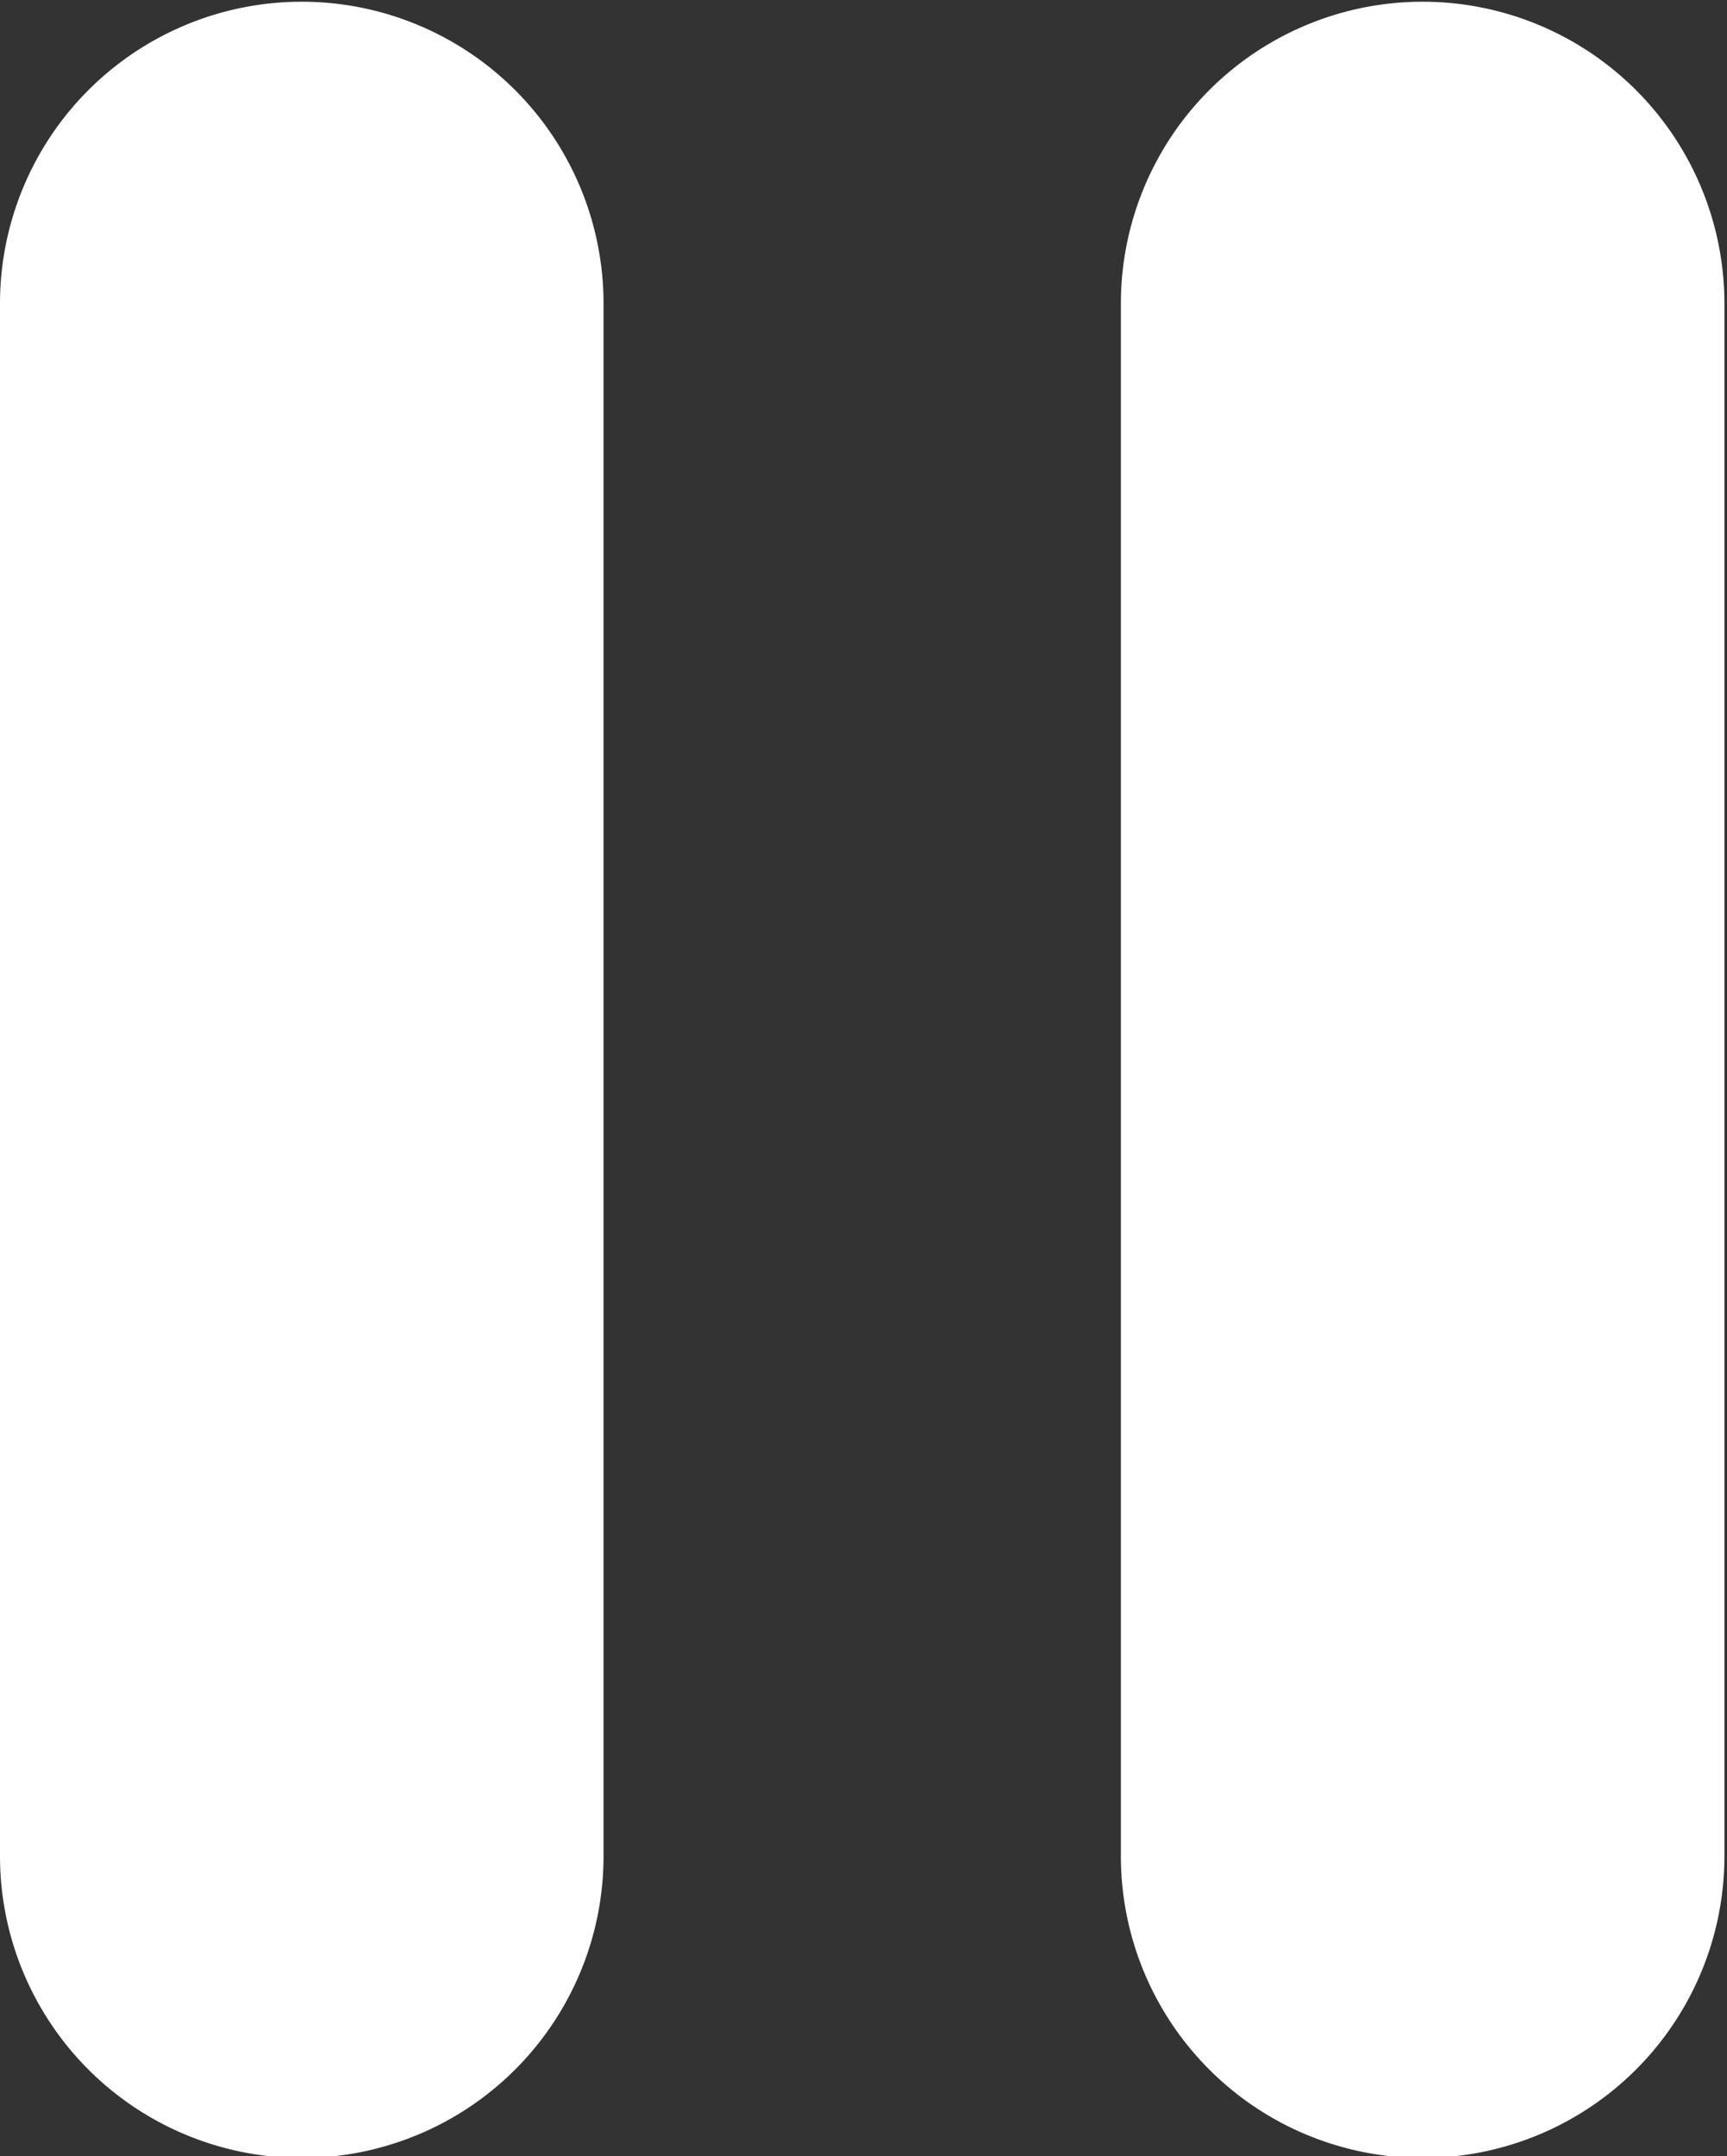 <svg xmlns="http://www.w3.org/2000/svg" viewBox="0 0 20.03 25"><rect x="0" y="0" width="20.03" height="25" fill="#333333" stroke="none"/><defs><style>.cls-1{fill:#fff;}</style></defs><title>pauseicon</title><g id="Layer_2" data-name="Layer 2"><g id="icon1"><path class="cls-1" d="M7,21.52a3.48,3.48,0,0,1-7,0v-18a3.48,3.48,0,1,1,7,0Zm0,0"/><path class="cls-1" d="M20,21.52a3.48,3.48,0,0,1-7,0v-18a3.48,3.48,0,0,1,7,0Zm0,0"/></g></g></svg>